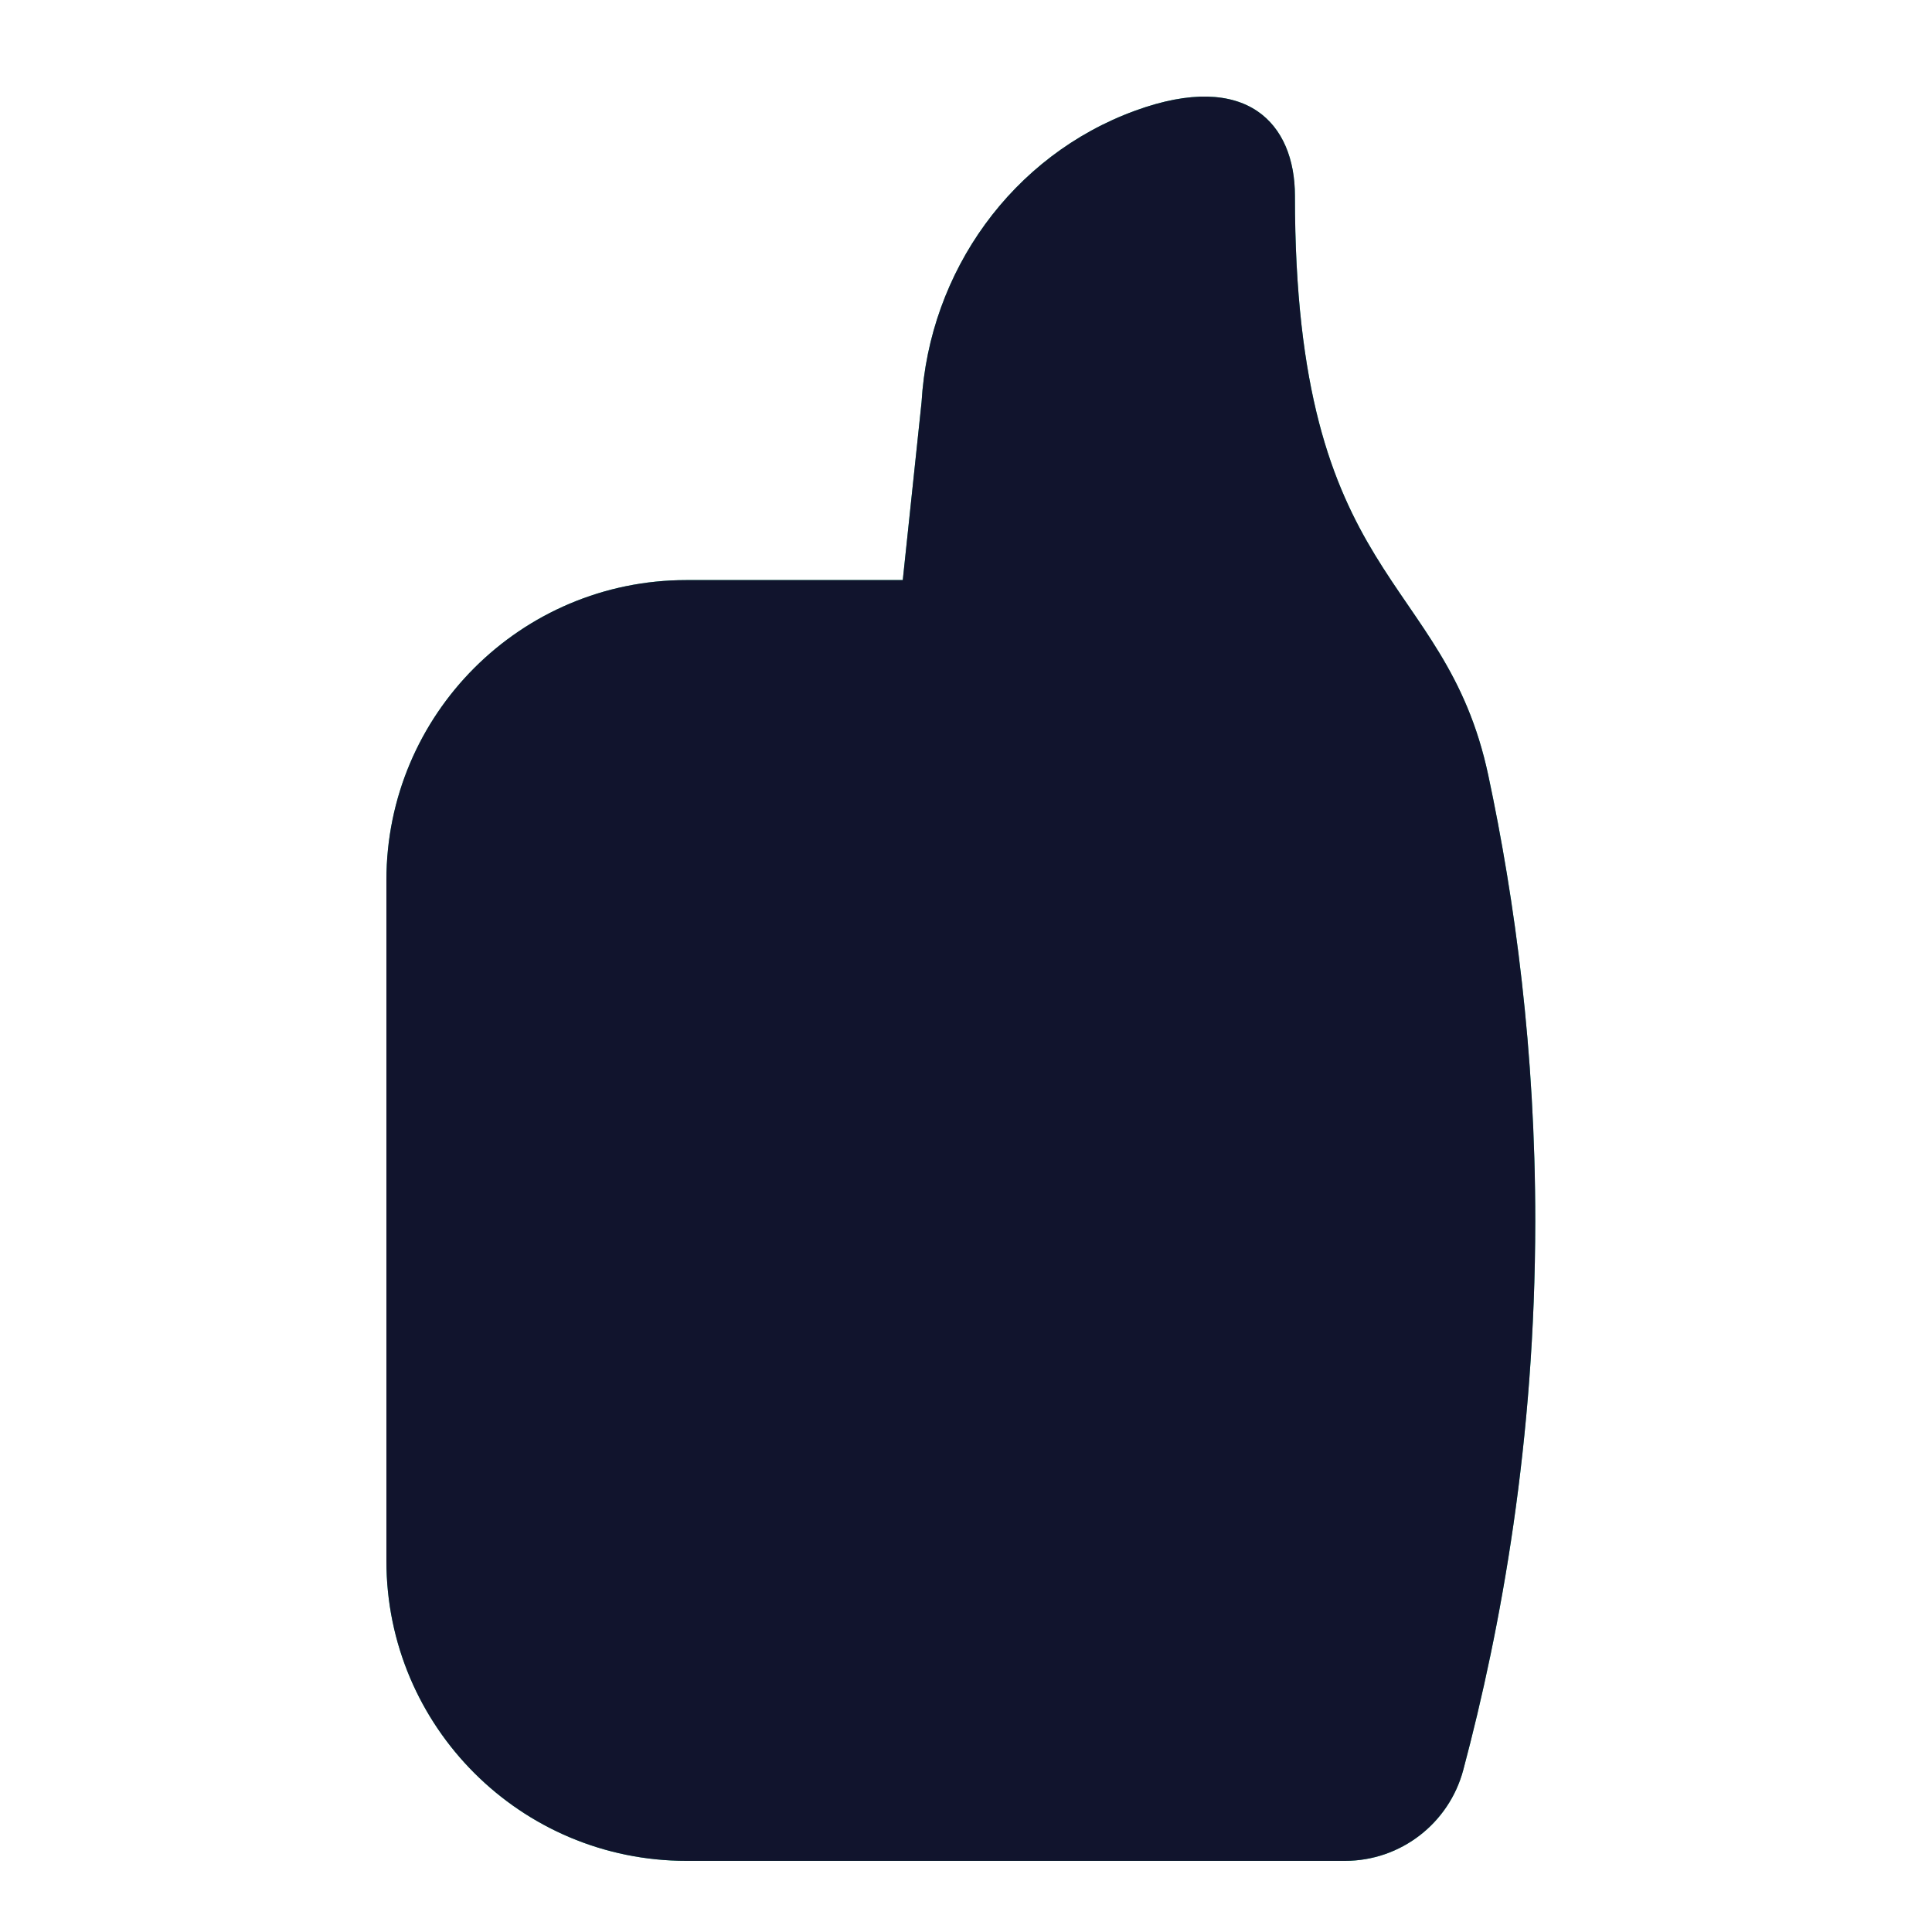 <?xml version="1.0" encoding="UTF-8"?>
<svg width="40px" height="40px" viewBox="0 0 40 40" version="1.1" xmlns="http://www.w3.org/2000/svg" xmlns:xlink="http://www.w3.org/1999/xlink">
    <title>画板</title>
    <defs>
        <path d="M14.212,38.527 C10.781,38.527 8,35.746 8,32.316 L8,18.224 C8,14.792 10.781,12.01 14.212,12.01 L18.691,12.01 L19.08,8.327 C19.239,5.62 20.957,3.22 23.504,2.291 C25.823,1.445 26.81,2.568 26.81,4.053 C26.81,12.146 29.909,11.812 30.813,16.05 C31.367,18.649 31.787,21.764 31.786,25.286 C31.783,29.828 31.081,33.694 30.296,36.643 C30.001,37.752 28.998,38.527 27.849,38.527 L14.212,38.527 Z" id="path-1"></path>
    </defs>
    <g id="画板" stroke="none" stroke-width="1" fill="none" fill-rule="evenodd">
        <g id="Fill-13">
            <use fill="#21C68D" xlink:href="#path-1"></use>
            <use fill="#11142D" xlink:href="#path-1"></use>
        </g>
    </g>
</svg>